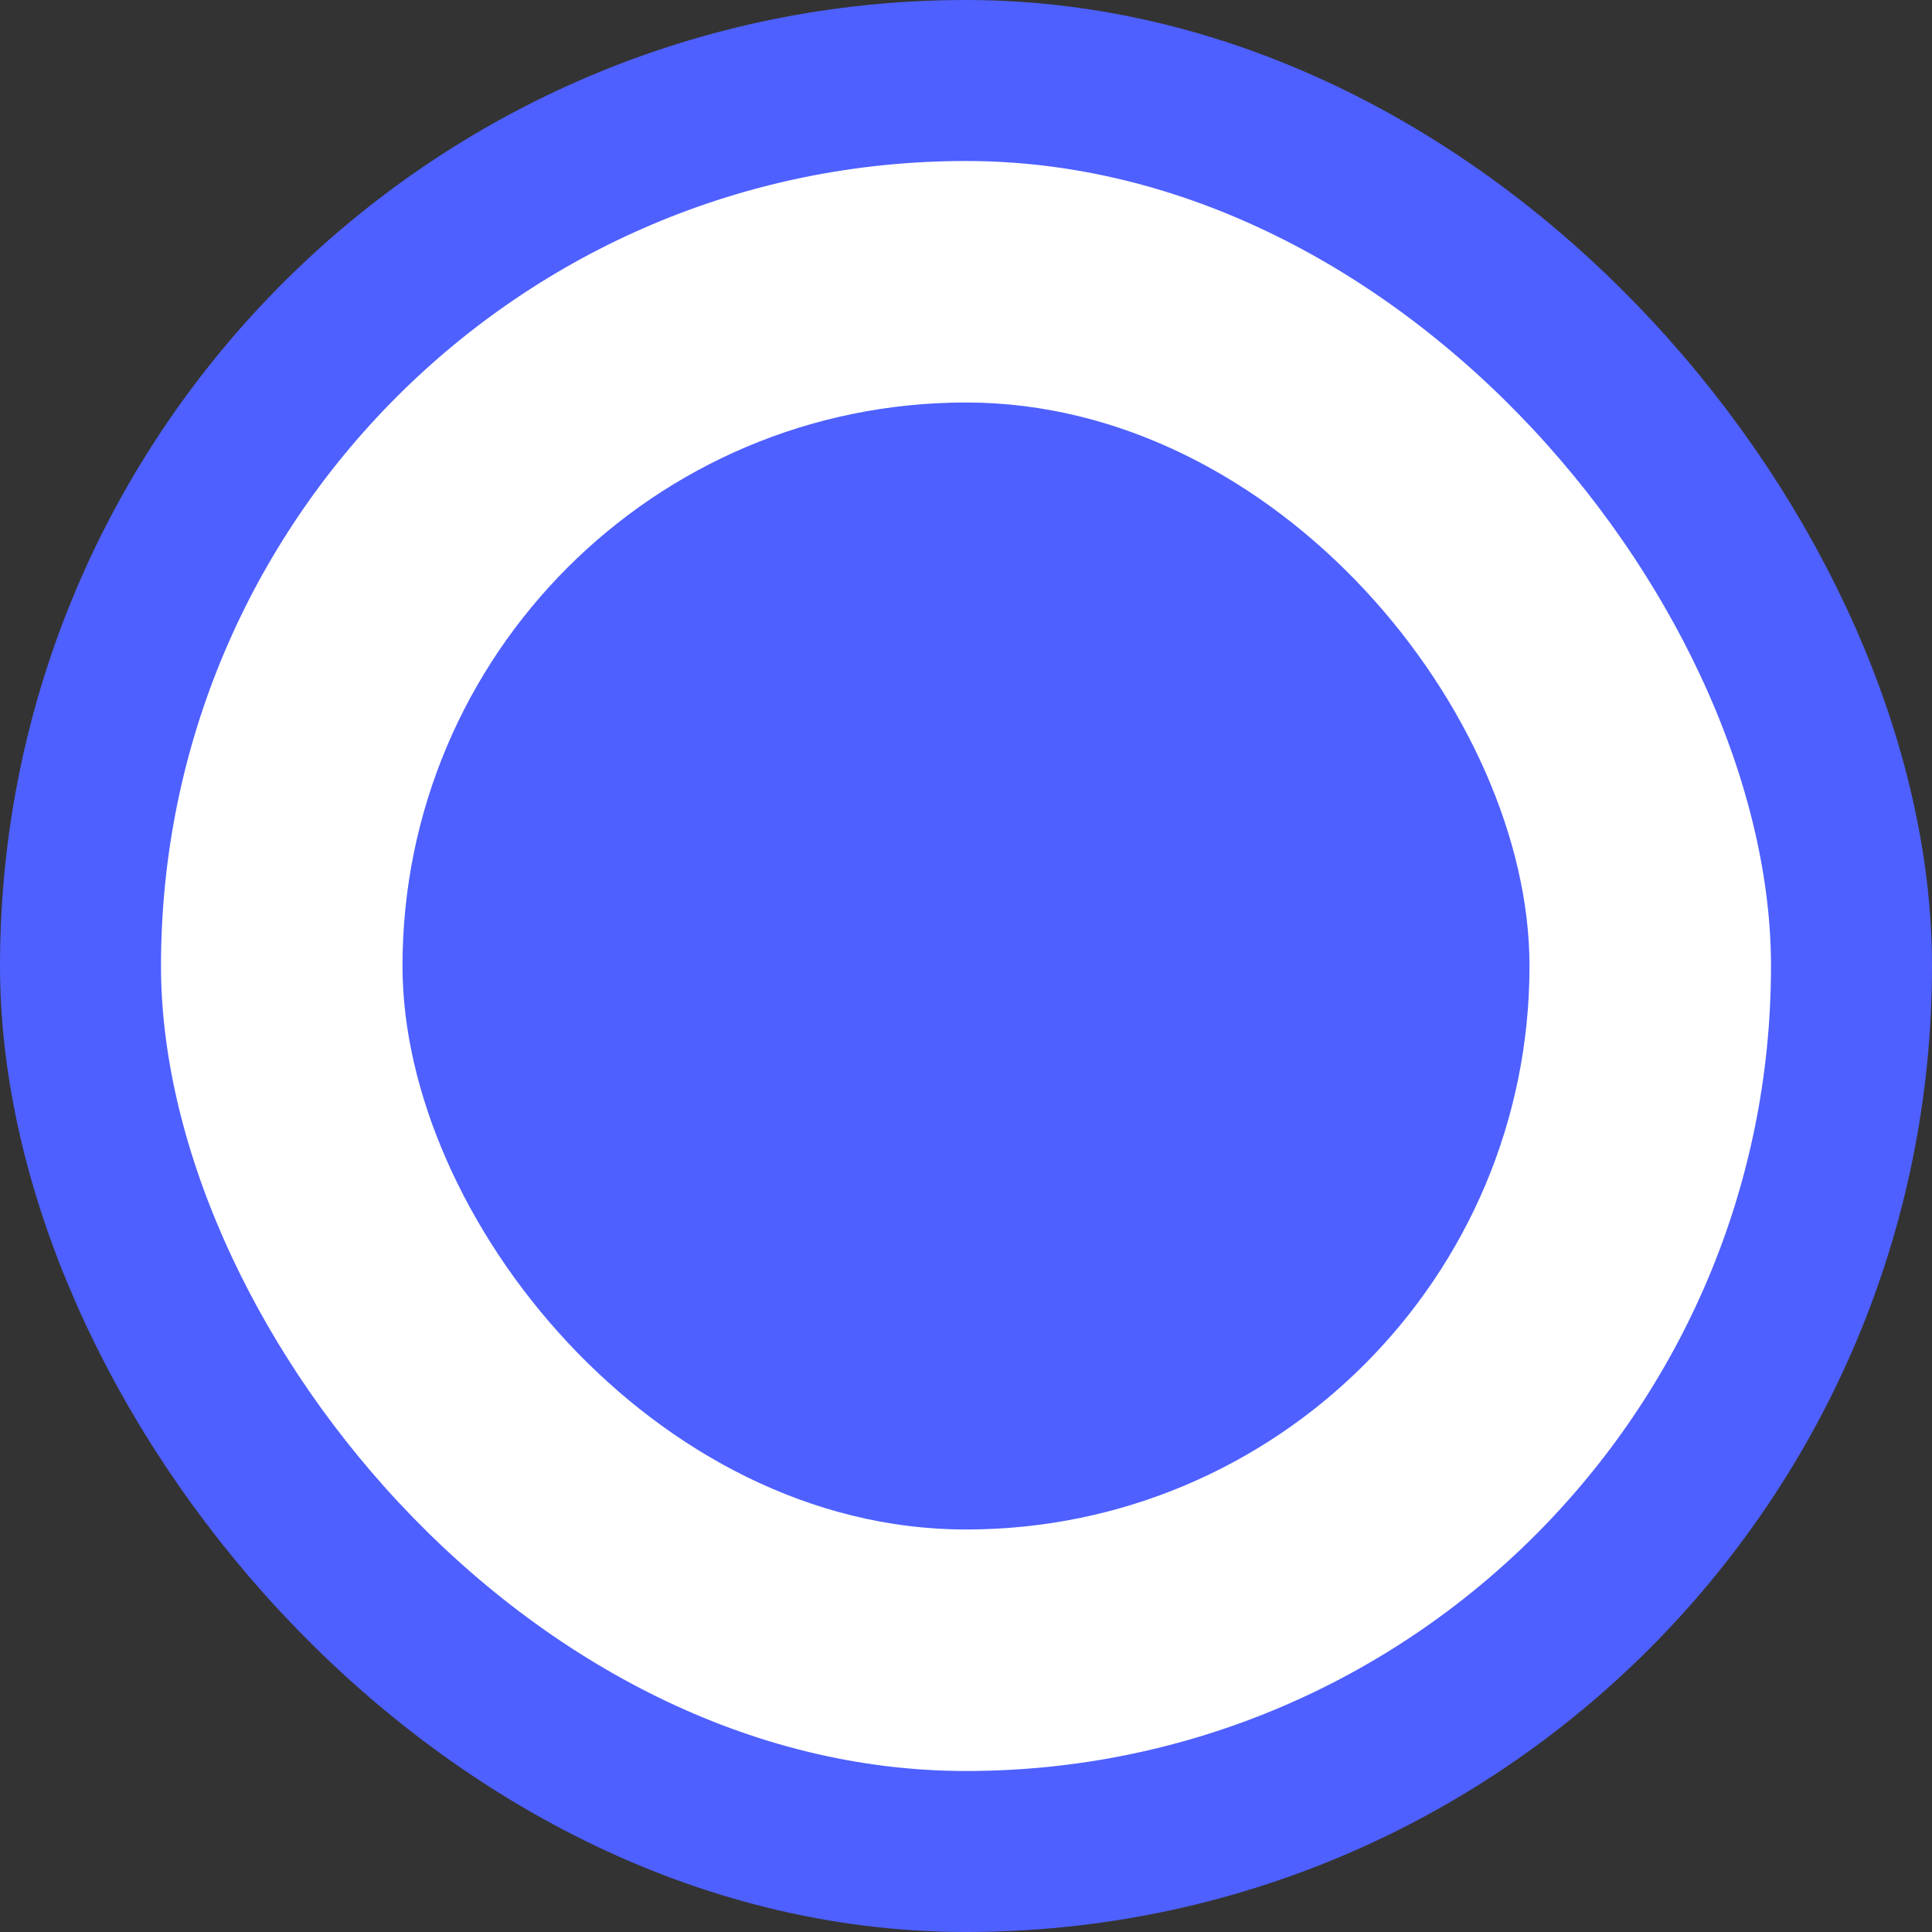 <svg width="24" height="24" viewBox="0 0 24 24" fill="none" xmlns="http://www.w3.org/2000/svg">
<rect x="0" y="0" width="24" height="24" fill="#333333" stroke="none"/>
<rect x="1" y="1" width="22" height="22" rx="11" fill="white" stroke="#4E60FF" stroke-width="2"/>
<rect x="5" y="5" width="14" height="14" rx="7" fill="#4E60FF"/>
</svg>
